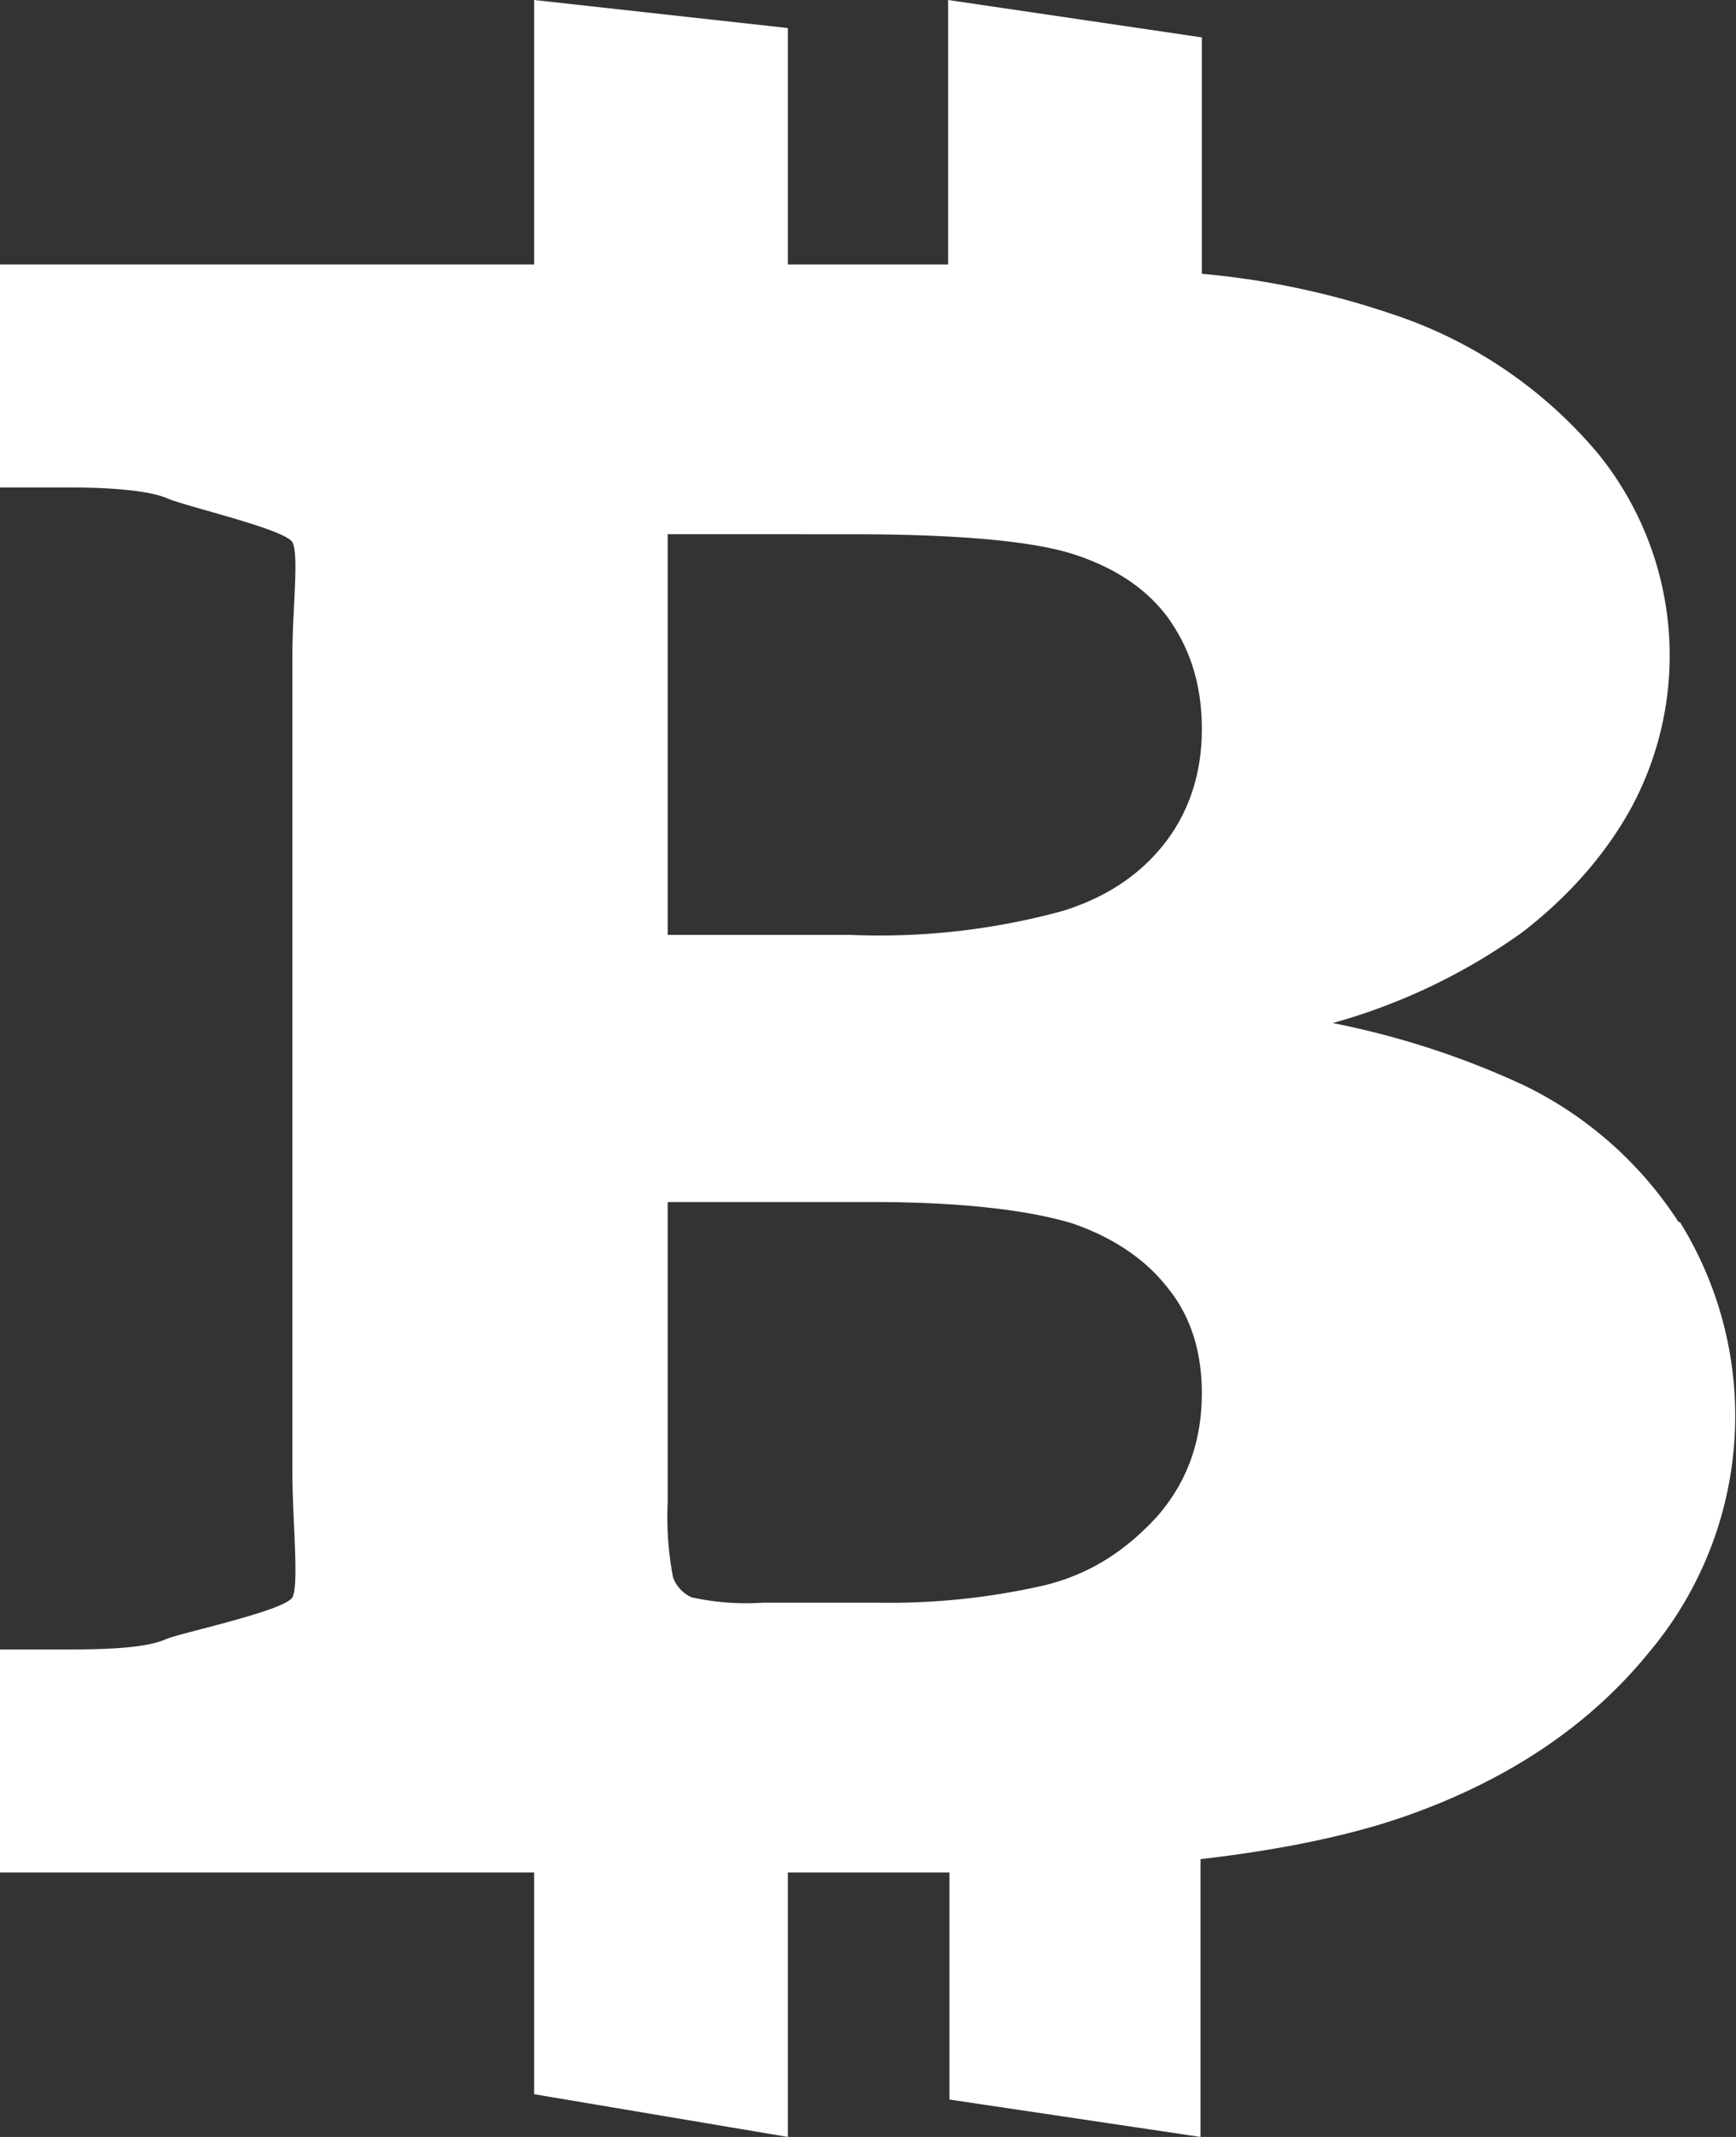 <svg xmlns="http://www.w3.org/2000/svg" xmlns:xlink="http://www.w3.org/1999/xlink" width="13" height="16" viewBox="0 0 13 16"><rect x="0" y="0" width="13" height="16" fill="#333333" stroke="none"/><defs><path id="1mvja" d="M467.66 411.36c-.24.26-.51.43-.84.51a5.2 5.2 0 0 1-1.25.13h-.86a1.9 1.9 0 0 1-.53-.04.26.26 0 0 1-.14-.15 2.4 2.4 0 0 1-.04-.56V409h1.53c.67 0 1.17.06 1.5.16.32.11.56.28.72.49.17.21.25.48.25.78 0 .36-.11.67-.34.93zm-2.29-7.36c.8 0 1.36.05 1.67.15.31.1.55.26.71.48.17.24.25.51.25.83 0 .32-.09.6-.26.83-.18.24-.43.42-.78.53a5.2 5.2 0 0 1-1.59.18H464v-3zm6.2 5.15a2.87 2.87 0 0 0-1.15-1.02 6.25 6.25 0 0 0-1.44-.47 4.5 4.5 0 0 0 1.42-.68c.35-.27.63-.59.82-.94a2.4 2.4 0 0 0-.25-2.64 3.4 3.4 0 0 0-1.55-1.05 6.12 6.12 0 0 0-1.42-.3v-1.77l-1.9-.28v1.98h-1.2v-1.77L463 400v1.98h-4v1.67h.53c.35 0 .6.03.72.08.13.06.88.23.94.33.05.1 0 .49 0 .84v6.14c0 .34.05.82 0 .92-.06.1-.81.26-.94.31-.13.06-.37.08-.72.08H459v1.67h4v1.66l1.9.32v-1.98h1.21v1.7l1.88.28v-2.08c.61-.07 1.13-.18 1.53-.32.8-.28 1.4-.7 1.83-1.23a2.75 2.75 0 0 0 .23-3.22z"/></defs><g><g transform="translate(-459 -400)"><use fill="#fff" xlink:href="#1mvja"/></g></g></svg>